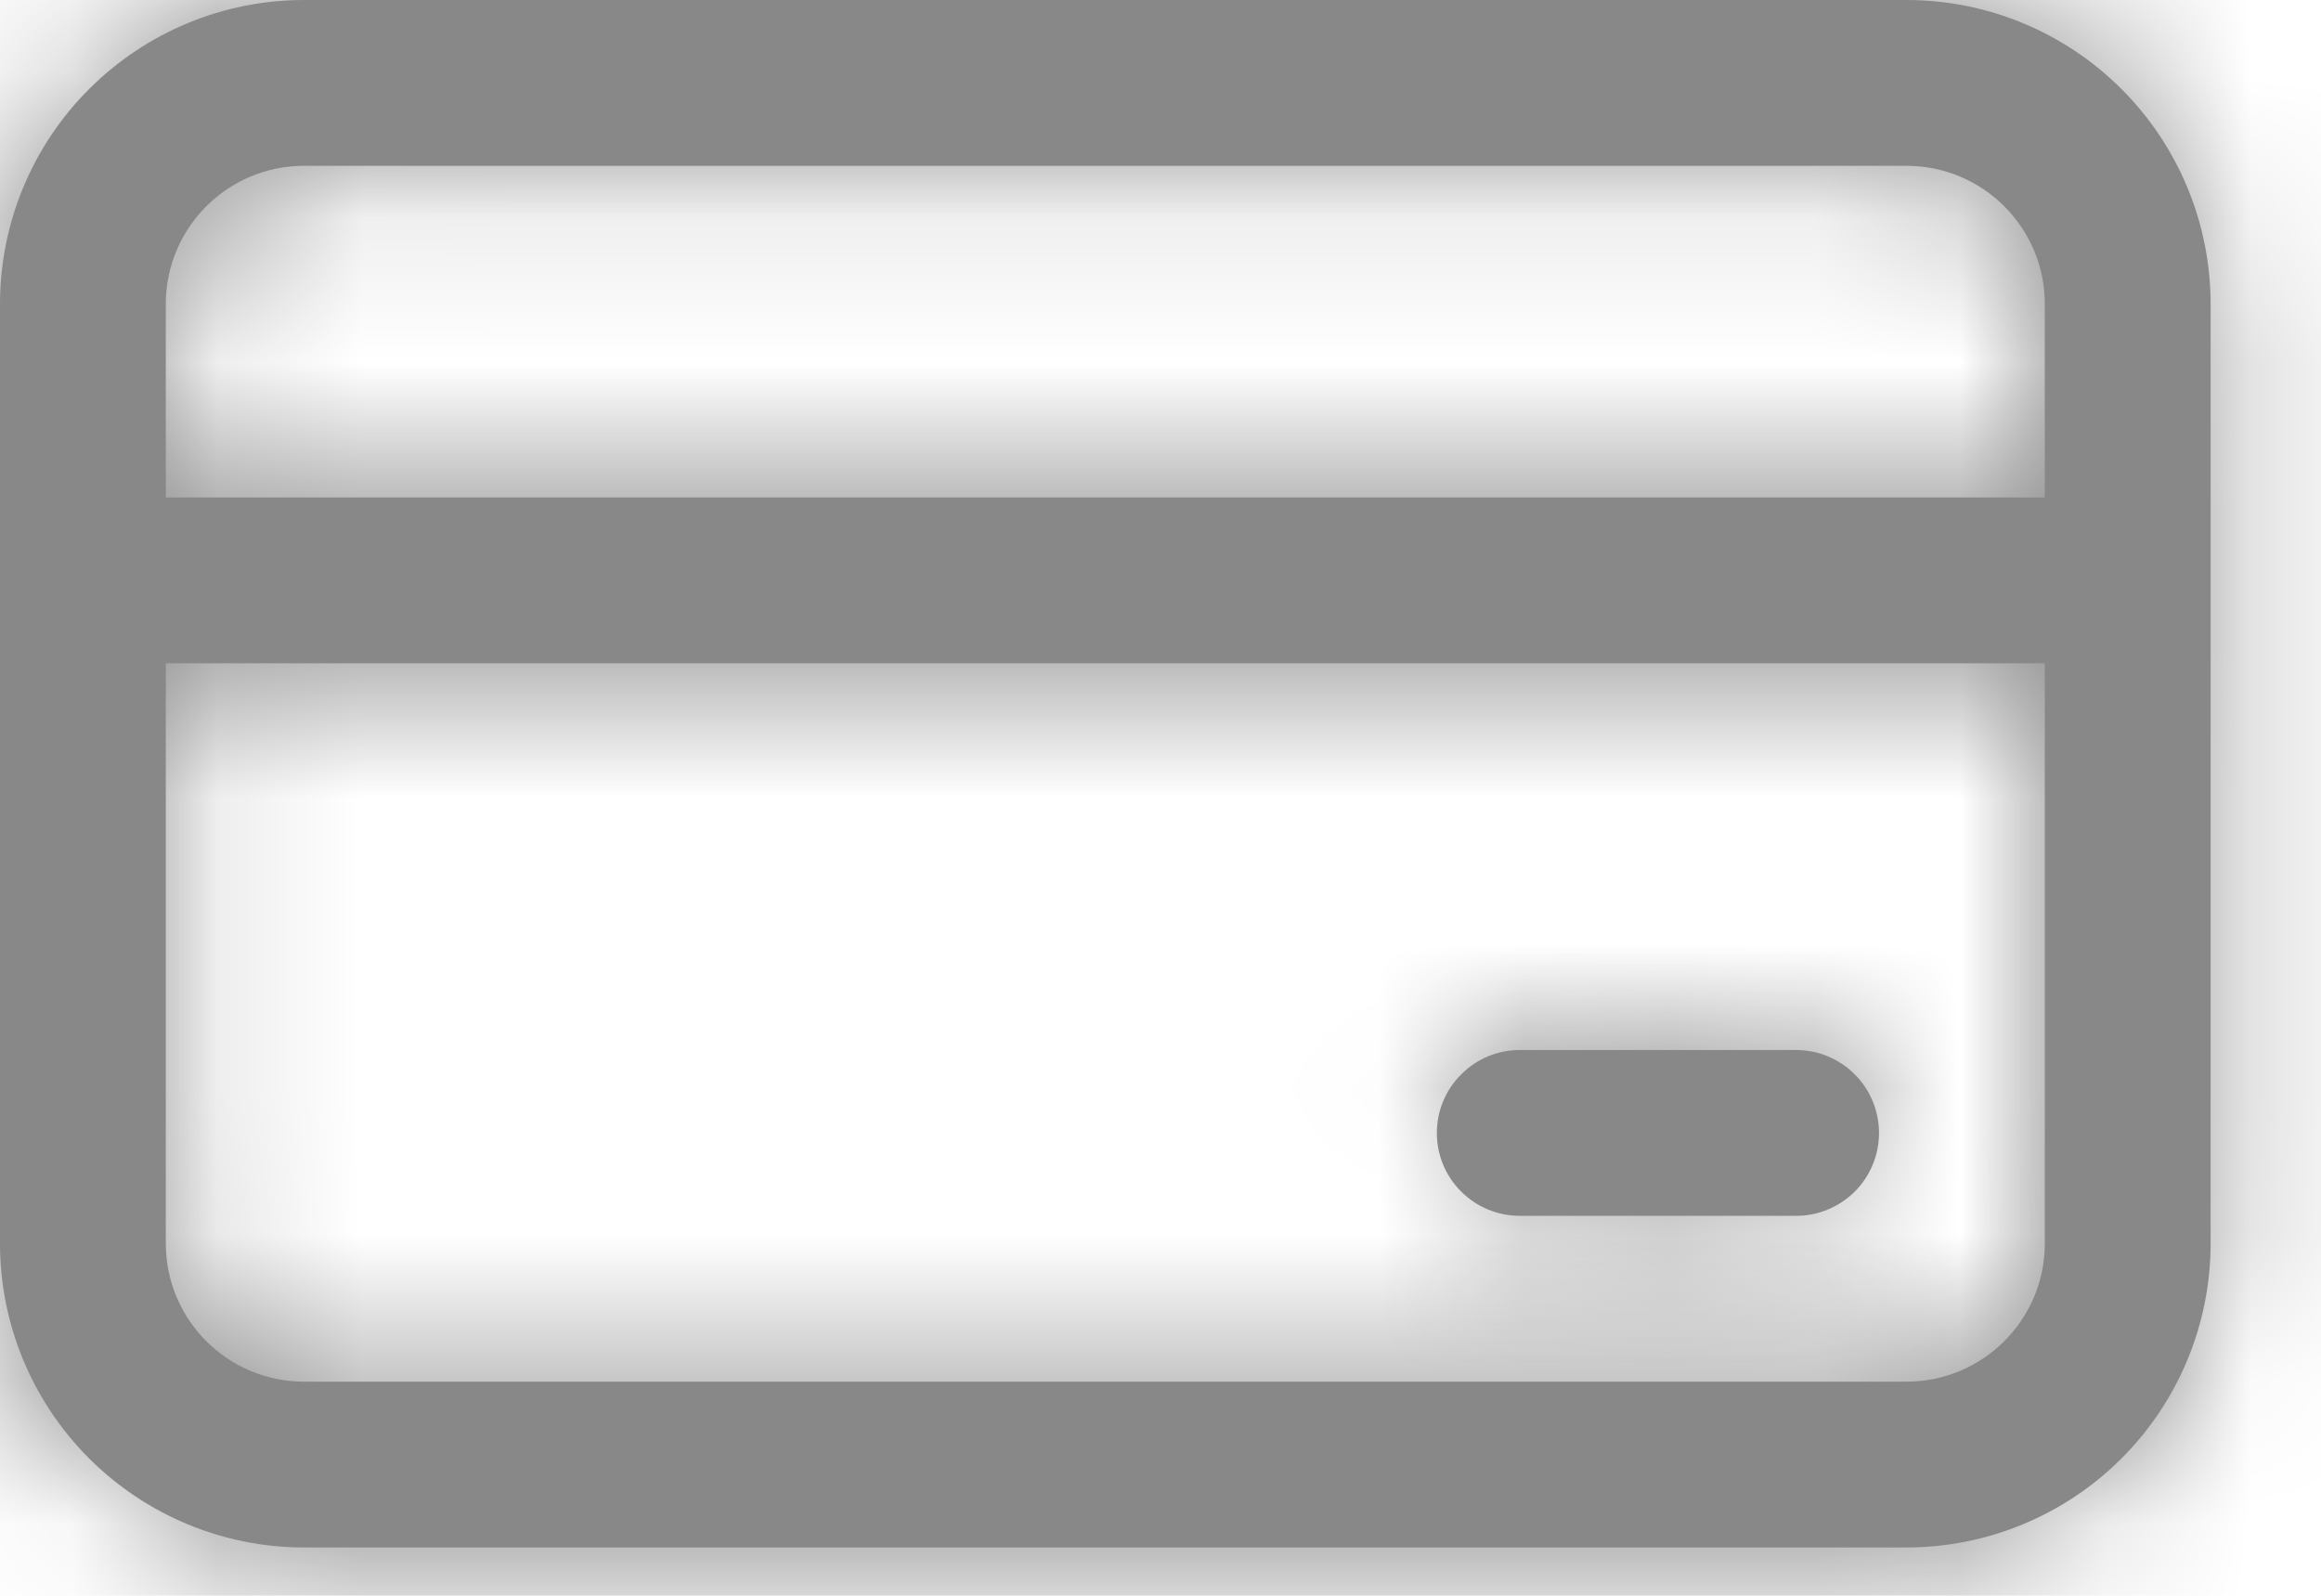 <svg width="16" height="11" viewBox="0 0 16 11" fill="none" xmlns="http://www.w3.org/2000/svg">
<mask id="path-1-inside-1_5742_17985" fill="white">
<path d="M10.477 7.238C10.325 7.238 10.18 7.298 10.073 7.406C9.965 7.513 9.905 7.658 9.905 7.81C9.905 7.961 9.965 8.107 10.073 8.214C10.18 8.321 10.325 8.381 10.477 8.381H12.382C12.533 8.381 12.678 8.321 12.786 8.214C12.893 8.107 12.953 7.961 12.953 7.81C12.953 7.658 12.893 7.513 12.786 7.406C12.678 7.298 12.533 7.238 12.382 7.238H10.477Z"/>
</mask>
<path d="M10.477 7.238C10.325 7.238 10.18 7.298 10.073 7.406C9.965 7.513 9.905 7.658 9.905 7.81C9.905 7.961 9.965 8.107 10.073 8.214C10.18 8.321 10.325 8.381 10.477 8.381H12.382C12.533 8.381 12.678 8.321 12.786 8.214C12.893 8.107 12.953 7.961 12.953 7.81C12.953 7.658 12.893 7.513 12.786 7.406C12.678 7.298 12.533 7.238 12.382 7.238H10.477Z" fill="#888888"/>
<path d="M10.477 5.738C9.927 5.738 9.4 5.957 9.012 6.345L11.133 8.466C10.959 8.64 10.723 8.738 10.477 8.738V5.738ZM9.012 6.345C8.624 6.733 8.405 7.26 8.405 7.81H11.405C11.405 8.056 11.307 8.292 11.133 8.466L9.012 6.345ZM8.405 7.81C8.405 8.359 8.624 8.886 9.012 9.274L11.133 7.153C11.307 7.327 11.405 7.563 11.405 7.81H8.405ZM9.012 9.274C9.4 9.663 9.927 9.881 10.477 9.881V6.881C10.723 6.881 10.959 6.979 11.133 7.153L9.012 9.274ZM10.477 9.881H12.382V6.881H10.477V9.881ZM12.382 9.881C12.931 9.881 13.458 9.663 13.846 9.274L11.725 7.153C11.899 6.979 12.135 6.881 12.382 6.881V9.881ZM13.846 9.274C14.235 8.886 14.453 8.359 14.453 7.81H11.453C11.453 7.563 11.551 7.327 11.725 7.153L13.846 9.274ZM14.453 7.81C14.453 7.26 14.235 6.733 13.846 6.345L11.725 8.466C11.551 8.292 11.453 8.056 11.453 7.81H14.453ZM13.846 6.345C13.458 5.957 12.931 5.738 12.382 5.738V8.738C12.135 8.738 11.899 8.64 11.725 8.466L13.846 6.345ZM12.382 5.738H10.477V8.738H12.382V5.738Z" fill="#888888" mask="url(#path-1-inside-1_5742_17985)"/>
<mask id="path-3-inside-2_5742_17985" fill="white">
<path d="M2.095 0C1.54 0 1.007 0.221 0.614 0.614C0.221 1.007 0 1.54 0 2.095V8.572C0 9.127 0.221 9.66 0.614 10.053C1.007 10.446 1.54 10.667 2.095 10.667H13.143C13.699 10.667 14.232 10.446 14.625 10.053C15.018 9.66 15.239 9.127 15.239 8.572V2.095C15.239 1.54 15.018 1.007 14.625 0.614C14.232 0.221 13.699 0 13.143 0H2.095ZM1.143 8.572V4.572H14.096V8.572C14.096 9.097 13.669 9.524 13.143 9.524H2.095C1.57 9.524 1.143 9.097 1.143 8.572ZM1.143 3.429V2.095C1.143 1.57 1.57 1.143 2.095 1.143H13.143C13.669 1.143 14.096 1.57 14.096 2.095V3.429H1.143Z"/>
</mask>
<path d="M2.095 0C1.54 0 1.007 0.221 0.614 0.614C0.221 1.007 0 1.54 0 2.095V8.572C0 9.127 0.221 9.66 0.614 10.053C1.007 10.446 1.54 10.667 2.095 10.667H13.143C13.699 10.667 14.232 10.446 14.625 10.053C15.018 9.66 15.239 9.127 15.239 8.572V2.095C15.239 1.54 15.018 1.007 14.625 0.614C14.232 0.221 13.699 0 13.143 0H2.095ZM1.143 8.572V4.572H14.096V8.572C14.096 9.097 13.669 9.524 13.143 9.524H2.095C1.57 9.524 1.143 9.097 1.143 8.572ZM1.143 3.429V2.095C1.143 1.57 1.57 1.143 2.095 1.143H13.143C13.669 1.143 14.096 1.57 14.096 2.095V3.429H1.143Z" fill="#888888"/>
<path d="M0 2.095H-1.5H0ZM0 8.572H-1.5H0ZM1.143 4.572V3.072H-0.357V4.572H1.143ZM14.096 4.572H15.596V3.072H14.096V4.572ZM1.143 3.429H-0.357V4.929H1.143V3.429ZM14.096 3.429V4.929H15.596V3.429H14.096ZM2.095 -1.5C1.142 -1.5 0.227 -1.121 -0.447 -0.447L1.674 1.674C1.786 1.563 1.937 1.5 2.095 1.5V-1.5ZM-0.447 -0.447C-1.121 0.227 -1.5 1.142 -1.5 2.095H1.5C1.5 1.937 1.563 1.786 1.674 1.674L-0.447 -0.447ZM-1.5 2.095V8.572H1.5V2.095H-1.5ZM-1.5 8.572C-1.5 9.525 -1.121 10.44 -0.447 11.114L1.674 8.993C1.563 8.881 1.5 8.73 1.5 8.572H-1.5ZM-0.447 11.114C0.227 11.788 1.142 12.167 2.095 12.167V9.167C1.937 9.167 1.786 9.104 1.674 8.993L-0.447 11.114ZM2.095 12.167H13.143V9.167H2.095V12.167ZM13.143 12.167C14.097 12.167 15.011 11.788 15.685 11.114L13.564 8.993C13.453 9.104 13.301 9.167 13.143 9.167V12.167ZM15.685 11.114C16.36 10.44 16.739 9.525 16.739 8.572H13.739C13.739 8.73 13.676 8.881 13.564 8.993L15.685 11.114ZM16.739 8.572V2.095H13.739V8.572H16.739ZM16.739 2.095C16.739 1.142 16.36 0.227 15.685 -0.447L13.564 1.674C13.676 1.786 13.739 1.937 13.739 2.095H16.739ZM15.685 -0.447C15.011 -1.121 14.097 -1.5 13.143 -1.5V1.5C13.301 1.5 13.453 1.563 13.564 1.674L15.685 -0.447ZM13.143 -1.5H2.095V1.5H13.143V-1.5ZM2.643 8.572V4.572H-0.357V8.572H2.643ZM1.143 6.072H14.096V3.072H1.143V6.072ZM12.596 4.572V8.572H15.596V4.572H12.596ZM12.596 8.572C12.596 8.269 12.841 8.024 13.143 8.024V11.024C14.497 11.024 15.596 9.926 15.596 8.572H12.596ZM13.143 8.024H2.095V11.024H13.143V8.024ZM2.095 8.024C2.398 8.024 2.643 8.269 2.643 8.572H-0.357C-0.357 9.926 0.741 11.024 2.095 11.024V8.024ZM2.643 3.429V2.095H-0.357V3.429H2.643ZM2.643 2.095C2.643 2.398 2.398 2.643 2.095 2.643V-0.357C0.741 -0.357 -0.357 0.741 -0.357 2.095H2.643ZM2.095 2.643H13.143V-0.357H2.095V2.643ZM13.143 2.643C12.841 2.643 12.596 2.398 12.596 2.095H15.596C15.596 0.741 14.497 -0.357 13.143 -0.357V2.643ZM12.596 2.095V3.429H15.596V2.095H12.596ZM14.096 1.929H1.143V4.929H14.096V1.929Z" fill="#888888" mask="url(#path-3-inside-2_5742_17985)"/>
</svg>
